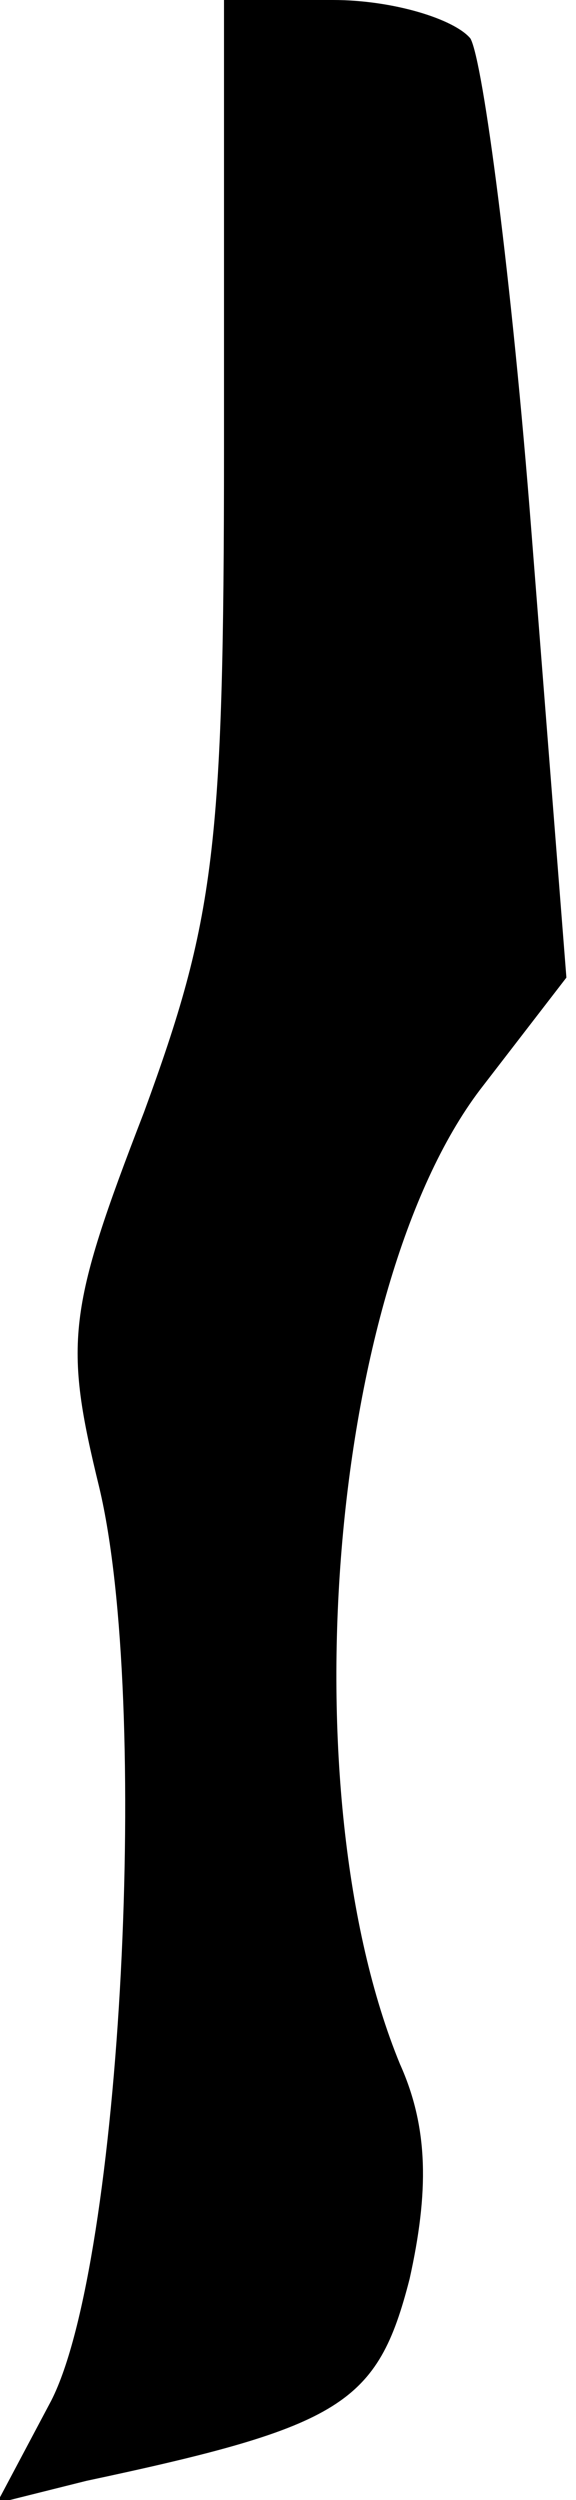 <?xml version="1.0" standalone="no"?>
<!DOCTYPE svg PUBLIC "-//W3C//DTD SVG 20010904//EN"
 "http://www.w3.org/TR/2001/REC-SVG-20010904/DTD/svg10.dtd">
<svg version="1.0" xmlns="http://www.w3.org/2000/svg"
 width="18pt" height="78pt" viewBox="0 0 18 78"
 preserveAspectRatio="xMidYMid meet">
<g transform="translate(0,78) scale(0.1,-0.1)"
fill="#000000" stroke="none">
<path fill="#000000" stroke="none" d="M70 640 c0 -125 -3 -147 -25 -207 -24
-62 -25 -72 -14 -117 16 -67 7 -242 -15 -285 l-17 -32 28 7 c80 17 91 24 101
63 6 27 6 47 -3 67 -35 85 -22 242 25 304 l27 35 -11 140 c-6 77 -15 146 -19
153 -5 6 -24 12 -43 12 l-34 0 0 -140z"/>
</g>
</svg>
